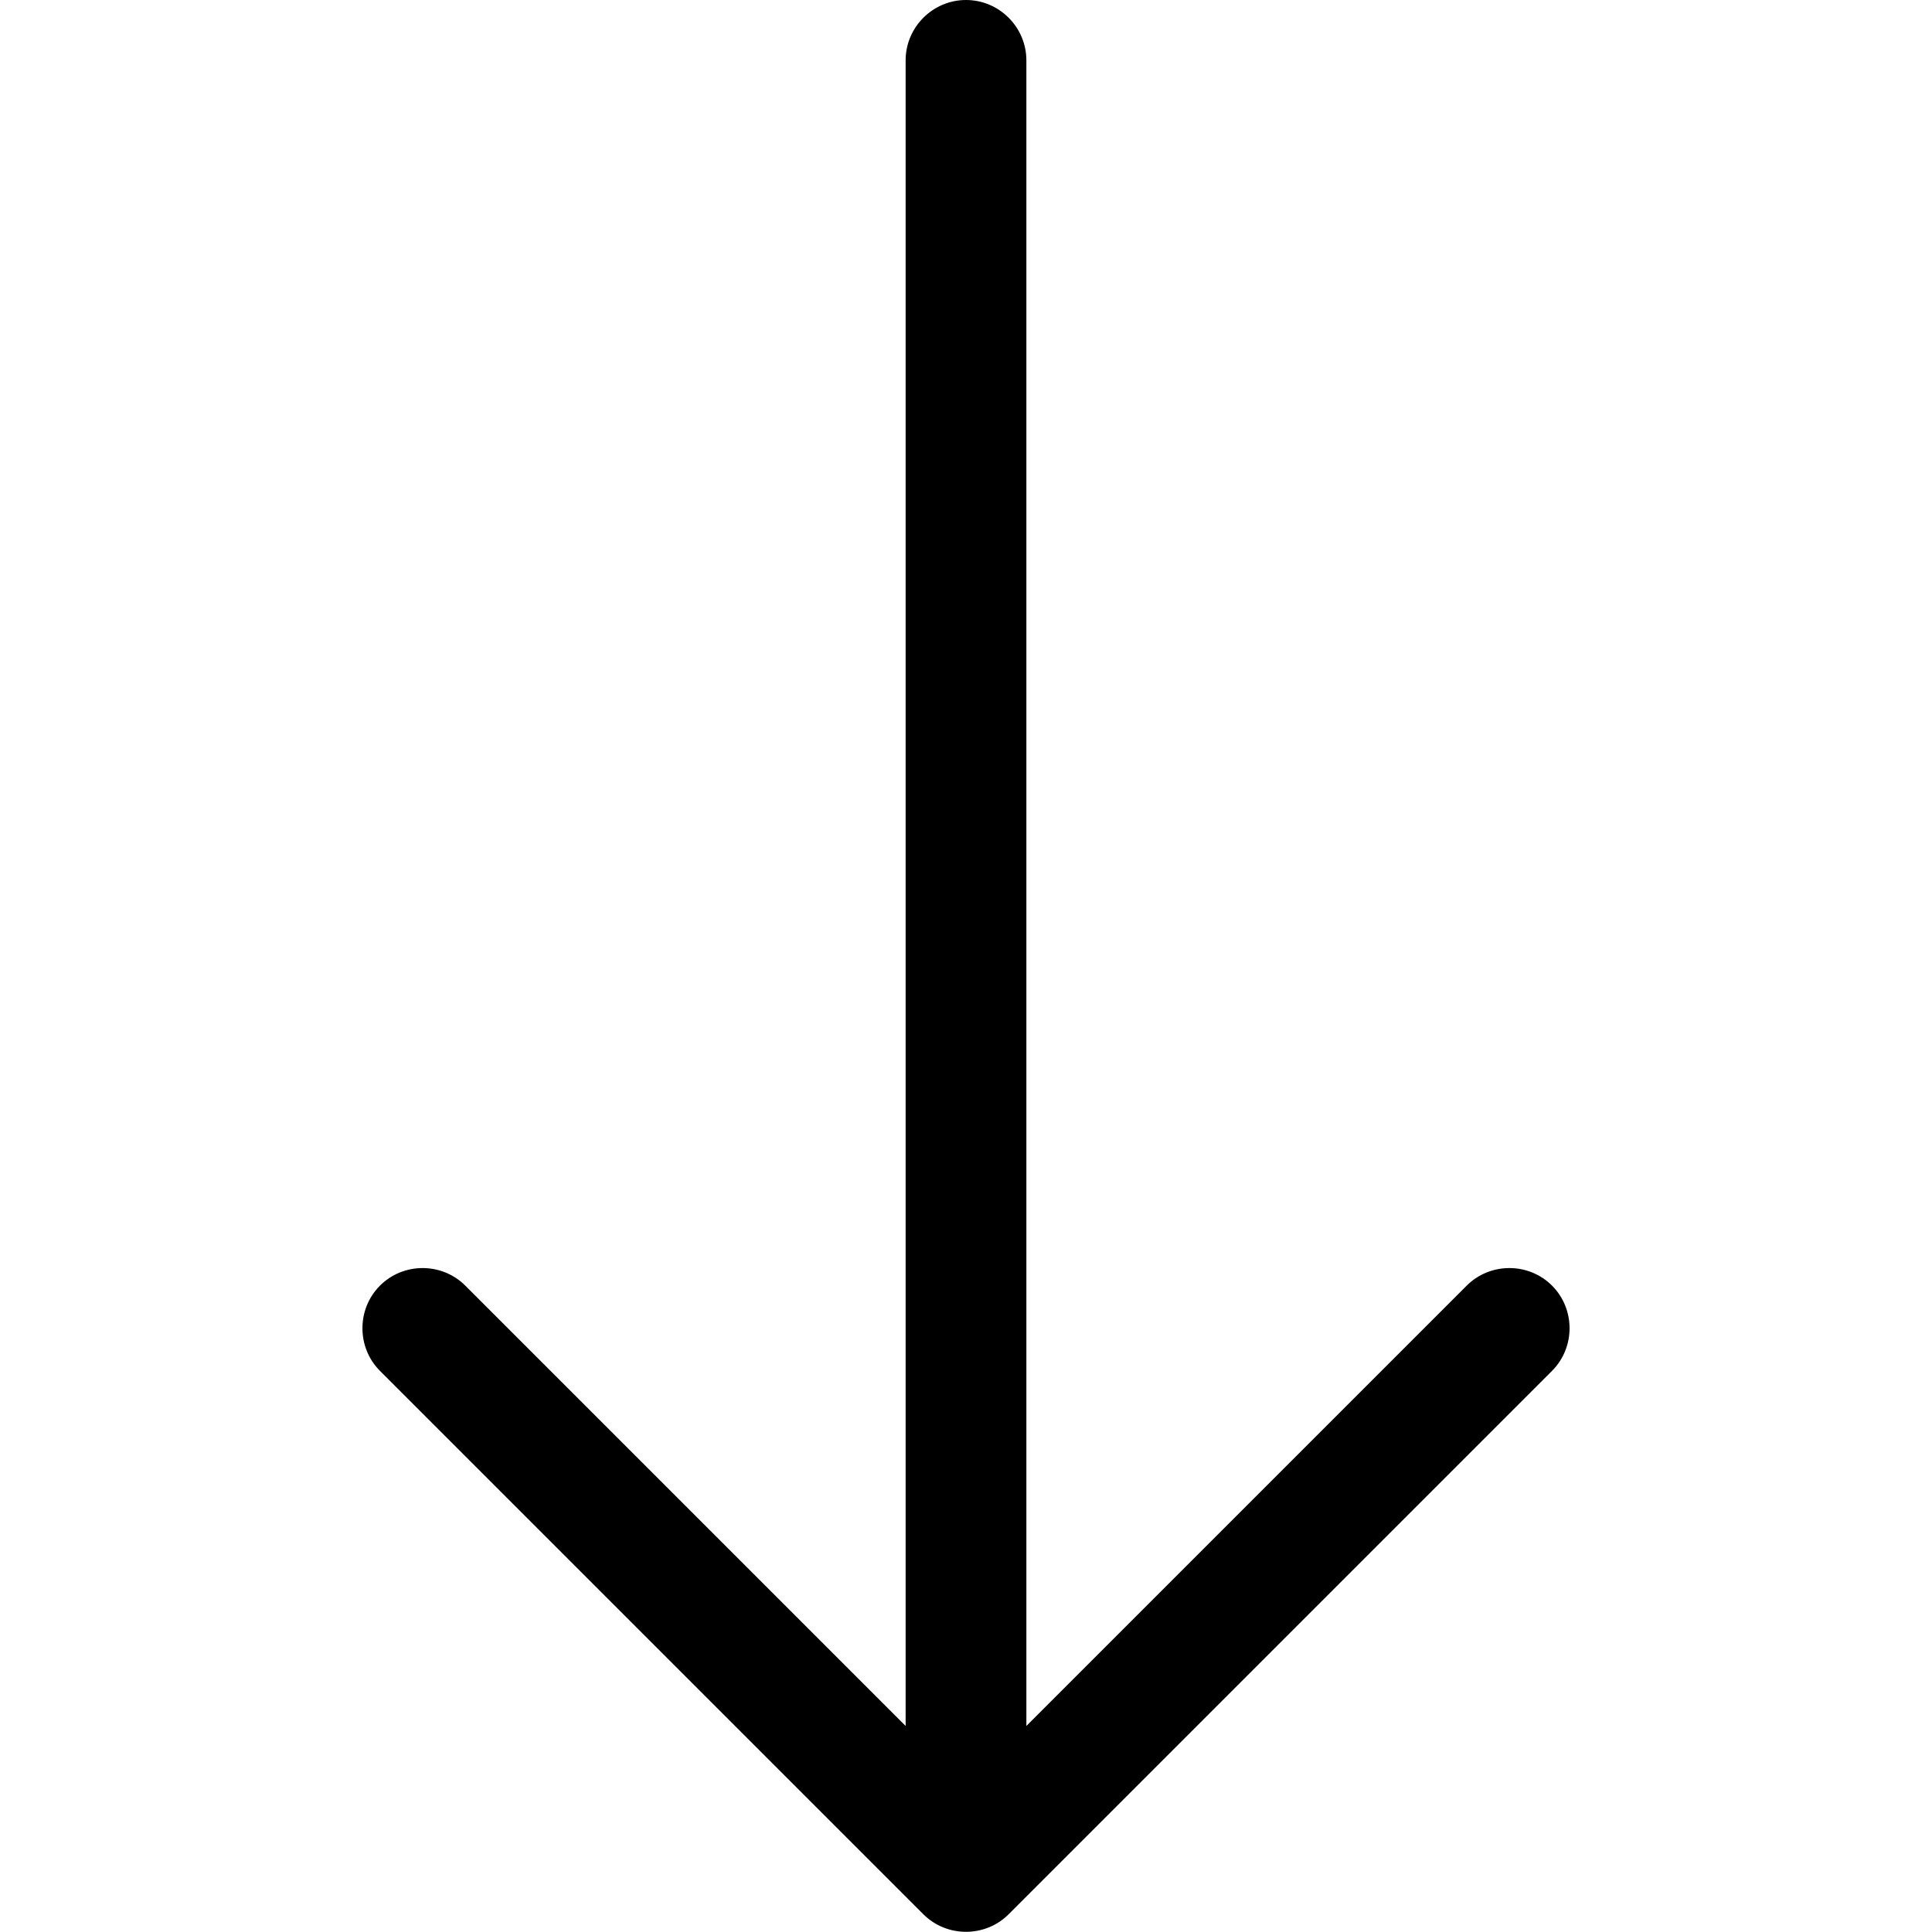 <svg xmlns="http://www.w3.org/2000/svg" width="24" height="24" viewBox="0 0 384 512">
    <path class="pr-icon-duotone-primary" d="M180.7 507.3c6.2 6.2 16.4 6.2 22.6 0l144-144c6.2-6.2 6.2-16.4 0-22.6s-16.4-6.2-22.6 0L208 457.4 208 16c0-8.8-7.2-16-16-16s-16 7.2-16 16l0 441.4L59.3 340.7c-6.2-6.2-16.4-6.2-22.6 0s-6.2 16.4 0 22.6l144 144z"/>
</svg>